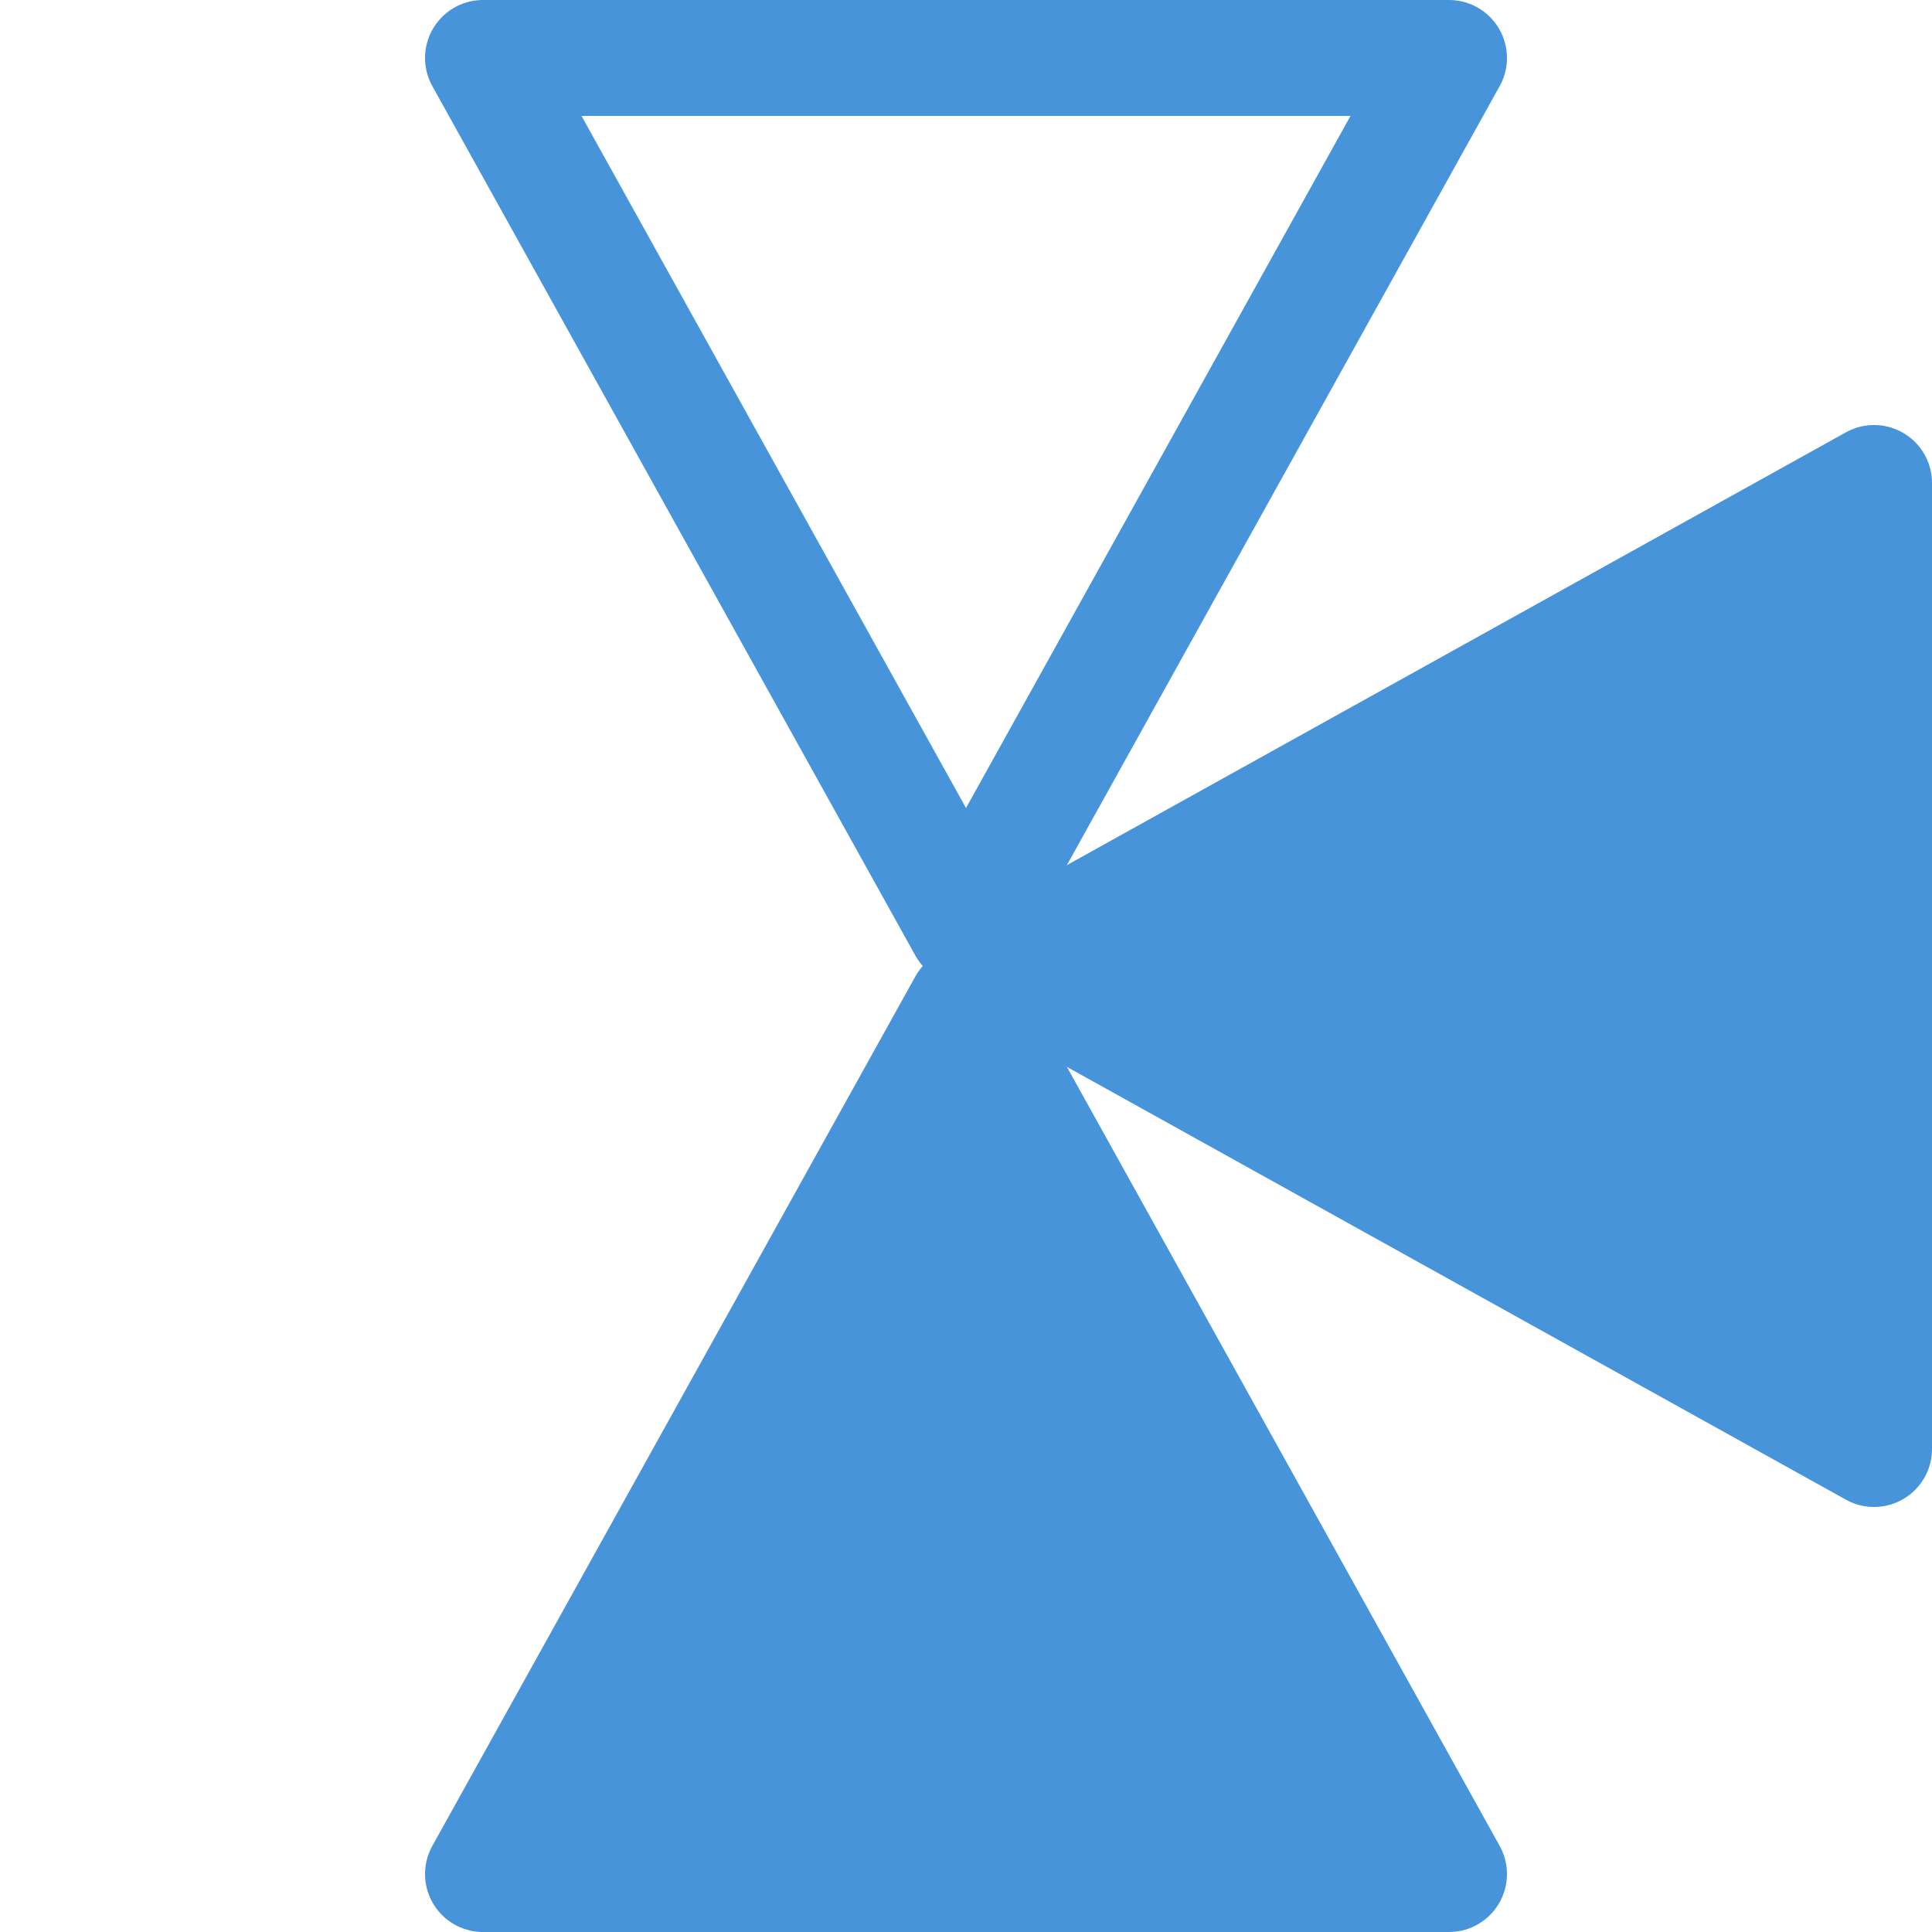 <svg
   version="1.1"
   width="100" height="100"
   xmlns="http://www.w3.org/2000/svg"
   viewBox="0 0 100 100"
   style="
      stroke: #4794da;
      fill: #4794da;
      stroke-width: 6px;
      stroke-linecap: round;
      stroke-linejoin: round;
   ">
   <defs>
      <g id="triangle">
         <path
            d="M 0 0 L 25 45 L 50 0 L 0 0" />
      </g> 
   </defs>
   <g>
      <use
         fill="transparent"
         x="25"
         y="3"
         href="#triangle"/>
      <use 
         transform="rotate(90, 50, 50)"
         x="25"
         y="3"
         href="#triangle"/>
      <use 
         transform="rotate(180, 50, 50)"
         x="25"
         y="3"
         href="#triangle"/>
   </g>
</svg>
